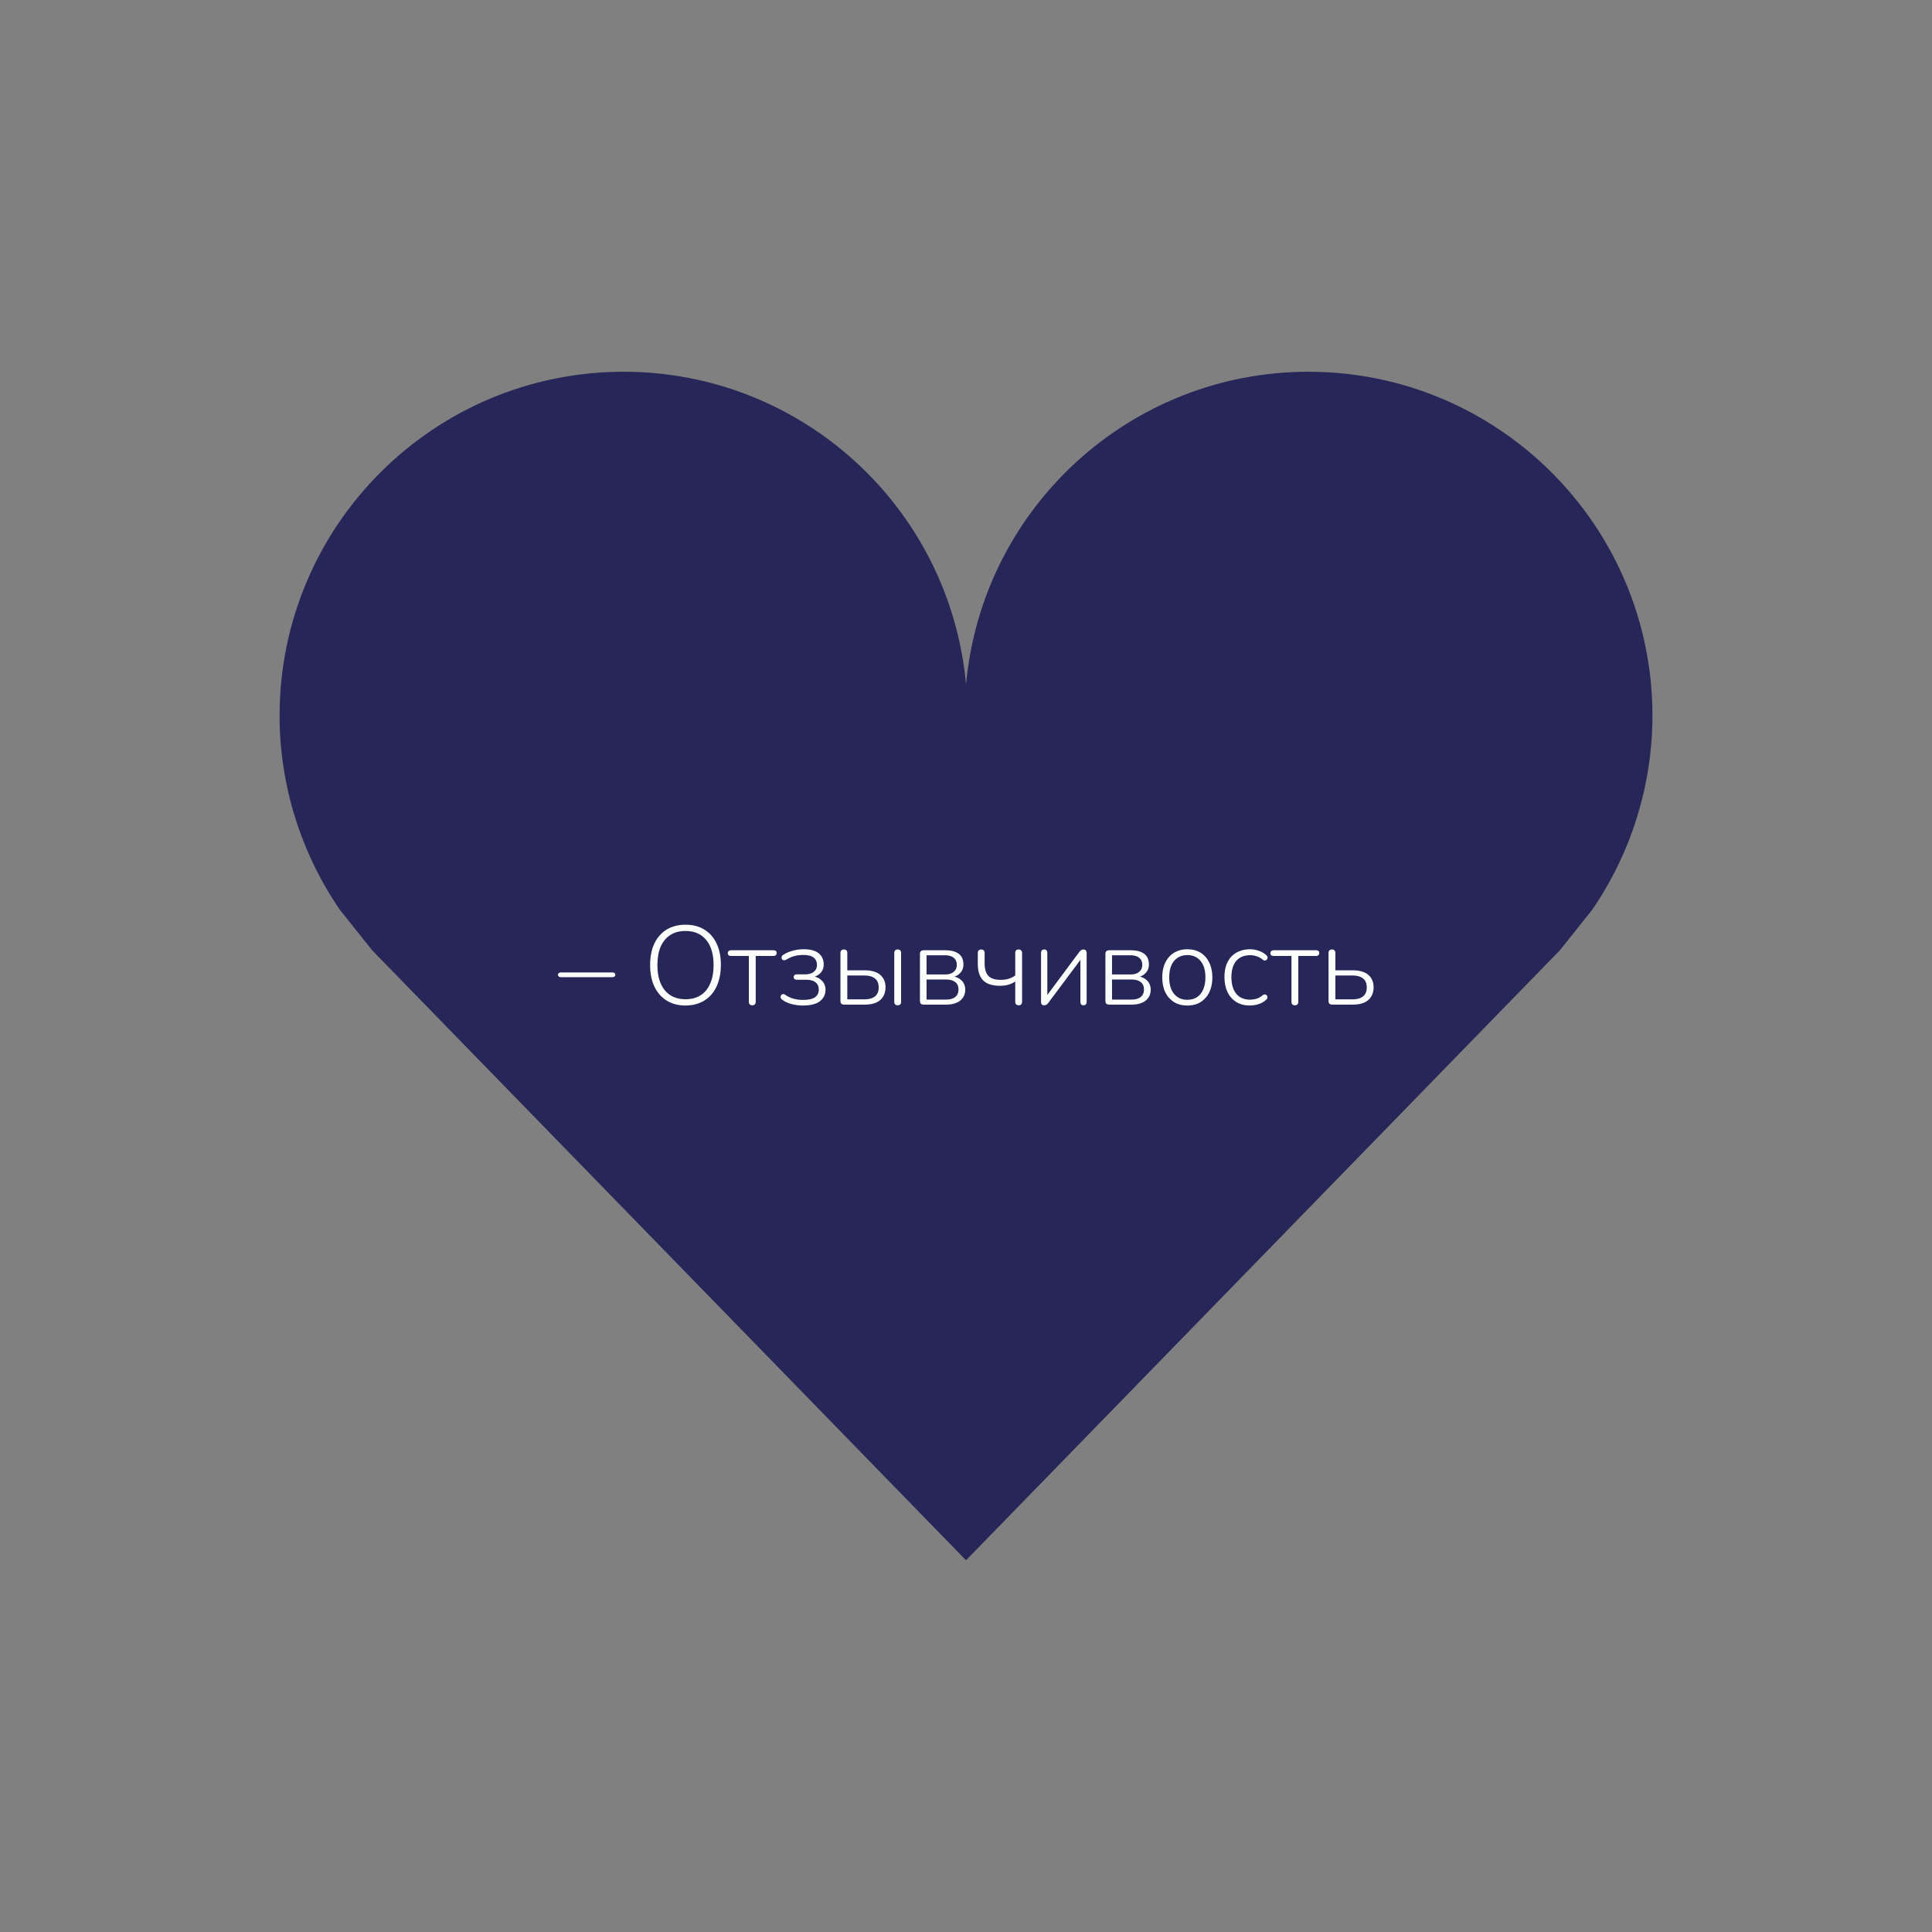 <?xml version="1.0" encoding="UTF-8" standalone="no"?>
<svg
   xmlns:dc="http://purl.org/dc/elements/1.1/"
   xmlns:cc="http://creativecommons.org/ns#"
   xmlns:rdf="http://www.w3.org/1999/02/22-rdf-syntax-ns#"
   xmlns:svg="http://www.w3.org/2000/svg"
   xmlns="http://www.w3.org/2000/svg"
   xmlns:sodipodi="http://sodipodi.sourceforge.net/DTD/sodipodi-0.dtd"
   xmlns:inkscape="http://www.inkscape.org/namespaces/inkscape"
   id="svg679"
   version="1.1"
   viewBox="0 0 79.375 79.375"
   height="300"
   width="300"
   sodipodi:docname="heart.svg"
   inkscape:version="0.92.5 (2060ec1f9f, 2020-04-08)">
  <rect x="0" y="0" width="79.375" height="79.375" fill="#808080" stroke="none"/>
  <sodipodi:namedview
     pagecolor="#ffffff"
     bordercolor="#666666"
     borderopacity="1"
     objecttolerance="10"
     gridtolerance="10"
     guidetolerance="10"
     inkscape:pageopacity="0"
     inkscape:pageshadow="2"
     inkscape:window-width="1440"
     inkscape:window-height="837"
     id="namedview11"
     showgrid="false"
     inkscape:zoom="1.1920961"
     inkscape:cx="251.90269"
     inkscape:cy="127.90152"
     inkscape:window-x="-8"
     inkscape:window-y="-8"
     inkscape:window-maximized="1"
     inkscape:current-layer="g939"
     units="px" />
  <defs
     id="defs673" />
  <g
     transform="translate(-85.905,-78.906)"
     id="layer1">
    <g
       id="g939">
      <path
         id="path1635"
         d="m 139.658,94.179 c 7.807,8e-5 14.137,6.329 14.137,14.137 -0.005,2.844 -0.868,5.62 -2.475,7.965 l -1.326,1.663 c -0.137,0.147 -0.277,0.291 -0.42,0.432 l -5.313,5.458 -18.668,19.175 -18.668,-19.175 -5.313,-5.458 c -0.143,-0.141 -0.283,-0.285 -0.42,-0.432 l -1.326,-1.663 c -1.607,-2.346 -2.471,-5.122 -2.475,-7.965 9.3e-5,-7.807 6.329,-14.137 14.137,-14.137 7.316,8e-4 13.399,5.584 14.066,12.843 0.667,-7.259 6.749,-12.842 14.066,-12.843 z"
         style="opacity:1;fill:#262658;fill-opacity:1;stroke:none;stroke-width:0.942;stroke-linecap:round;stroke-miterlimit:4;stroke-dasharray:none;stroke-opacity:1"
         inkscape:connector-curvature="0" />
      <g
         aria-label="– Отзывчивость "
         transform="matrix(0.2,0,0,0.2,106.571,39.238)"
         style="font-style:normal;font-variant:normal;font-weight:300;font-stretch:normal;font-size:23.03px;line-height:1;font-family:Nunito;-inkscape-font-specification:'Nunito Light';font-variant-ligatures:normal;font-variant-position:normal;font-variant-caps:normal;font-variant-numeric:normal;font-variant-alternates:normal;font-feature-settings:normal;text-indent:0;text-align:start;text-decoration:none;text-decoration-line:none;text-decoration-style:solid;text-decoration-color:#000000;letter-spacing:0px;word-spacing:0px;text-transform:none;writing-mode:lr-tb;direction:ltr;text-orientation:mixed;dominant-baseline:auto;baseline-shift:baseline;text-anchor:start;white-space:normal;shape-padding:0;opacity:1;vector-effect:none;fill:#fcfefb;fill-opacity:1;stroke:none;stroke-width:0.761;stroke-linecap:butt;stroke-linejoin:miter;stroke-miterlimit:4;stroke-dasharray:none;stroke-dashoffset:0;stroke-opacity:1"
         id="flowRoot936-2-9-4-2">
        <path
           d="m 11.842,399.07 q -0.23,0 -0.392,-0.138 -0.161,-0.138 -0.161,-0.345 0,-0.23 0.161,-0.345 0.161,-0.138 0.392,-0.138 h 10.686 q 0.23,0 0.392,0.138 0.161,0.115 0.161,0.345 0,0.207 -0.161,0.345 -0.161,0.138 -0.392,0.138 z"
           style="fill:#fcfefb;fill-opacity:1;stroke-width:0.761"
           id="path941"
           inkscape:connector-curvature="0" />
        <path
           d="m 37.474,404.897 q -2.211,0 -3.846,-1.013 -1.635,-1.013 -2.533,-2.879 -0.875,-1.865 -0.875,-4.422 0,-1.935 0.484,-3.454 0.507,-1.543 1.451,-2.602 0.944,-1.082 2.28,-1.658 1.359,-0.576 3.04,-0.576 2.257,0 3.892,1.013 1.635,0.99 2.51,2.856 0.875,1.842 0.875,4.399 0,1.935 -0.507,3.478 -0.507,1.543 -1.451,2.625 -0.944,1.082 -2.303,1.658 -1.336,0.576 -3.017,0.576 z m 0,-1.29 q 1.842,0 3.132,-0.829 1.29,-0.829 1.958,-2.395 0.691,-1.566 0.691,-3.8 0,-3.339 -1.52,-5.159 -1.497,-1.842 -4.261,-1.842 -1.819,0 -3.109,0.829 -1.29,0.829 -1.981,2.395 -0.668,1.566 -0.668,3.777 0,3.316 1.52,5.182 1.52,1.842 4.238,1.842 z"
           style="fill:#fcfefb;fill-opacity:1;stroke-width:0.761"
           id="path943"
           inkscape:connector-curvature="0" />
        <path
           d="m 51.194,404.851 q -0.322,0 -0.507,-0.184 -0.184,-0.184 -0.184,-0.53 v -9.419 h -3.639 q -0.691,0 -0.691,-0.599 0,-0.253 0.184,-0.415 0.184,-0.161 0.507,-0.161 h 8.682 q 0.668,0 0.668,0.576 0,0.276 -0.184,0.438 -0.161,0.161 -0.484,0.161 H 51.908 v 9.419 q 0,0.345 -0.184,0.53 -0.161,0.184 -0.53,0.184 z"
           style="fill:#fcfefb;fill-opacity:1;stroke-width:0.761"
           id="path945"
           inkscape:connector-curvature="0" />
        <path
           d="m 61.618,404.897 q -1.198,0 -2.349,-0.299 -1.128,-0.299 -1.888,-0.875 -0.23,-0.161 -0.322,-0.345 -0.069,-0.207 -0.023,-0.392 0.046,-0.184 0.161,-0.299 0.138,-0.138 0.345,-0.138 0.23,-0.023 0.461,0.161 0.737,0.53 1.681,0.783 0.944,0.253 1.911,0.253 1.75,0 2.51,-0.553 0.76,-0.553 0.76,-1.589 0,-0.967 -0.668,-1.474 -0.645,-0.53 -1.865,-0.53 h -1.981 q -0.299,0 -0.484,-0.138 -0.161,-0.161 -0.161,-0.415 0,-0.253 0.161,-0.392 0.184,-0.161 0.484,-0.161 h 1.773 q 1.059,0 1.704,-0.507 0.668,-0.53 0.668,-1.428 0,-0.944 -0.668,-1.497 -0.668,-0.553 -2.142,-0.553 -0.967,0 -1.842,0.23 -0.852,0.23 -1.612,0.714 -0.345,0.184 -0.599,0.138 -0.23,-0.046 -0.345,-0.253 -0.115,-0.207 -0.046,-0.461 0.069,-0.253 0.345,-0.415 0.875,-0.553 1.935,-0.829 1.059,-0.299 2.257,-0.299 2.073,0 3.086,0.852 1.013,0.829 1.013,2.303 0,1.082 -0.76,1.819 -0.737,0.714 -1.958,0.852 v -0.299 q 1.359,0.023 2.211,0.806 0.875,0.76 0.875,1.981 0,1.474 -1.152,2.372 -1.152,0.875 -3.478,0.875 z"
           style="fill:#fcfefb;fill-opacity:1;stroke-width:0.761"
           id="path947"
           inkscape:connector-curvature="0" />
        <path
           d="m 70.101,404.712 q -0.392,0 -0.599,-0.184 -0.184,-0.207 -0.184,-0.576 v -9.834 q 0,-0.368 0.184,-0.553 0.184,-0.184 0.53,-0.184 0.322,0 0.507,0.184 0.184,0.184 0.184,0.553 v 3.547 h 3.57 q 2.096,0 3.178,0.921 1.105,0.921 1.105,2.579 0,1.105 -0.507,1.911 -0.484,0.806 -1.428,1.221 -0.944,0.415 -2.349,0.415 z m 0.622,-1.082 h 3.524 q 1.382,0 2.142,-0.599 0.783,-0.599 0.783,-1.842 0,-1.267 -0.783,-1.865 -0.76,-0.599 -2.142,-0.599 h -3.524 z m 10.34,1.221 q -0.322,0 -0.507,-0.184 -0.184,-0.184 -0.184,-0.53 v -10.018 q 0,-0.368 0.184,-0.553 0.184,-0.184 0.507,-0.184 0.345,0 0.53,0.184 0.184,0.184 0.184,0.553 v 10.018 q 0,0.714 -0.714,0.714 z"
           style="fill:#fcfefb;fill-opacity:1;stroke-width:0.761"
           id="path949"
           inkscape:connector-curvature="0" />
        <path
           d="m 86.429,404.712 q -0.392,0 -0.599,-0.184 -0.184,-0.207 -0.184,-0.576 v -9.65 q 0,-0.368 0.184,-0.553 0.207,-0.207 0.599,-0.207 h 4.399 q 1.267,0 2.096,0.345 0.829,0.322 1.244,0.967 0.415,0.645 0.415,1.635 0,1.082 -0.76,1.819 -0.737,0.714 -1.958,0.852 v -0.299 q 1.382,0.023 2.234,0.806 0.852,0.76 0.852,1.981 0,1.405 -1.036,2.234 -1.036,0.829 -2.902,0.829 z m 0.576,-1.036 h 4.007 q 1.244,0 1.888,-0.53 0.668,-0.553 0.668,-1.543 0,-1.013 -0.668,-1.52 -0.645,-0.53 -1.888,-0.53 h -4.007 z m 0,-5.159 h 3.823 q 1.128,0 1.75,-0.53 0.645,-0.53 0.645,-1.451 0,-0.944 -0.645,-1.451 -0.622,-0.507 -1.75,-0.507 h -3.823 z"
           style="fill:#fcfefb;fill-opacity:1;stroke-width:0.761"
           id="path951"
           inkscape:connector-curvature="0" />
        <path
           d="m 105.915,404.851 q -0.322,0 -0.507,-0.184 -0.184,-0.207 -0.184,-0.553 v -4.145 q -0.668,0.438 -1.451,0.668 -0.76,0.207 -1.681,0.207 -2.349,0 -3.455,-1.105 -1.105,-1.105 -1.105,-3.408 v -2.211 q 0,-0.368 0.184,-0.553 0.184,-0.184 0.53,-0.184 0.322,0 0.507,0.184 0.184,0.184 0.184,0.553 v 2.142 q 0,1.75 0.783,2.556 0.783,0.806 2.487,0.806 0.921,0 1.612,-0.207 0.714,-0.207 1.405,-0.691 v -4.606 q 0,-0.737 0.691,-0.737 0.345,0 0.53,0.207 0.184,0.184 0.184,0.53 v 9.995 q 0,0.345 -0.184,0.553 -0.161,0.184 -0.53,0.184 z"
           style="fill:#fcfefb;fill-opacity:1;stroke-width:0.761"
           id="path953"
           inkscape:connector-curvature="0" />
        <path
           d="m 111.165,404.851 q -0.184,0 -0.345,-0.069 -0.138,-0.069 -0.23,-0.23 -0.069,-0.184 -0.069,-0.461 v -9.995 q 0,-0.345 0.161,-0.53 0.184,-0.184 0.507,-0.184 0.299,0 0.461,0.184 0.161,0.184 0.161,0.53 v 9.373 h -0.553 l 7.162,-9.627 q 0.161,-0.207 0.345,-0.322 0.184,-0.138 0.484,-0.138 0.207,0 0.345,0.092 0.138,0.069 0.207,0.23 0.092,0.161 0.092,0.438 v 10.018 q 0,0.322 -0.184,0.507 -0.161,0.184 -0.461,0.184 -0.322,0 -0.484,-0.184 -0.161,-0.184 -0.161,-0.507 v -9.373 h 0.553 l -7.185,9.627 q -0.138,0.184 -0.322,0.299 -0.184,0.138 -0.484,0.138 z"
           style="fill:#fcfefb;fill-opacity:1;stroke-width:0.761"
           id="path955"
           inkscape:connector-curvature="0" />
        <path
           d="m 124.528,404.712 q -0.392,0 -0.599,-0.184 -0.184,-0.207 -0.184,-0.576 v -9.65 q 0,-0.368 0.184,-0.553 0.207,-0.207 0.599,-0.207 h 4.399 q 1.267,0 2.096,0.345 0.829,0.322 1.244,0.967 0.415,0.645 0.415,1.635 0,1.082 -0.76,1.819 -0.737,0.714 -1.958,0.852 v -0.299 q 1.382,0.023 2.234,0.806 0.852,0.76 0.852,1.981 0,1.405 -1.036,2.234 -1.036,0.829 -2.902,0.829 z m 0.576,-1.036 h 4.007 q 1.244,0 1.888,-0.53 0.668,-0.553 0.668,-1.543 0,-1.013 -0.668,-1.52 -0.645,-0.53 -1.888,-0.53 h -4.007 z m 0,-5.159 h 3.823 q 1.128,0 1.75,-0.53 0.645,-0.53 0.645,-1.451 0,-0.944 -0.645,-1.451 -0.622,-0.507 -1.75,-0.507 h -3.823 z"
           style="fill:#fcfefb;fill-opacity:1;stroke-width:0.761"
           id="path957"
           inkscape:connector-curvature="0" />
        <path
           d="m 140.559,404.897 q -1.566,0 -2.718,-0.714 -1.152,-0.714 -1.796,-2.004 -0.622,-1.29 -0.622,-3.063 0,-1.313 0.345,-2.372 0.368,-1.059 1.036,-1.819 0.691,-0.783 1.635,-1.175 0.967,-0.415 2.119,-0.415 1.589,0 2.741,0.714 1.151,0.714 1.773,2.027 0.645,1.29 0.645,3.04 0,1.336 -0.368,2.395 -0.345,1.059 -1.036,1.819 -0.668,0.76 -1.612,1.175 -0.944,0.392 -2.142,0.392 z m 0,-1.175 q 1.151,0 1.981,-0.53 0.852,-0.553 1.29,-1.589 0.461,-1.036 0.461,-2.487 0,-2.188 -1.013,-3.385 -0.99,-1.198 -2.718,-1.198 -1.128,0 -1.981,0.553 -0.829,0.53 -1.29,1.566 -0.438,1.013 -0.438,2.464 0,2.211 1.013,3.408 1.013,1.198 2.695,1.198 z"
           style="fill:#fcfefb;fill-opacity:1;stroke-width:0.761"
           id="path959"
           inkscape:connector-curvature="0" />
        <path
           d="m 153.449,404.897 q -1.635,0 -2.81,-0.714 -1.175,-0.737 -1.819,-2.05 -0.622,-1.336 -0.622,-3.086 0,-1.336 0.345,-2.372 0.368,-1.059 1.036,-1.796 0.691,-0.737 1.658,-1.128 0.99,-0.415 2.211,-0.415 0.852,0 1.75,0.299 0.898,0.276 1.635,0.944 0.161,0.138 0.207,0.322 0.046,0.184 -0.023,0.368 -0.069,0.161 -0.207,0.276 -0.138,0.092 -0.345,0.115 -0.184,0 -0.392,-0.184 -0.645,-0.53 -1.313,-0.714 -0.645,-0.207 -1.267,-0.207 -0.944,0 -1.658,0.299 -0.714,0.299 -1.221,0.875 -0.484,0.576 -0.737,1.428 -0.253,0.829 -0.253,1.911 0,2.165 0.99,3.408 1.013,1.221 2.879,1.221 0.622,0 1.267,-0.184 0.668,-0.207 1.313,-0.737 0.207,-0.184 0.392,-0.161 0.207,0 0.345,0.115 0.138,0.092 0.184,0.276 0.069,0.161 0.023,0.345 -0.046,0.184 -0.207,0.322 -0.714,0.668 -1.612,0.944 -0.898,0.276 -1.75,0.276 z"
           style="fill:#fcfefb;fill-opacity:1;stroke-width:0.761"
           id="path961"
           inkscape:connector-curvature="0" />
        <path
           d="m 162.656,404.851 q -0.322,0 -0.507,-0.184 -0.184,-0.184 -0.184,-0.53 v -9.419 h -3.639 q -0.691,0 -0.691,-0.599 0,-0.253 0.184,-0.415 0.184,-0.161 0.507,-0.161 h 8.682 q 0.668,0 0.668,0.576 0,0.276 -0.184,0.438 -0.161,0.161 -0.484,0.161 h -3.639 v 9.419 q 0,0.345 -0.184,0.53 -0.161,0.184 -0.53,0.184 z"
           style="fill:#fcfefb;fill-opacity:1;stroke-width:0.761"
           id="path963"
           inkscape:connector-curvature="0" />
        <path
           d="m 170.363,404.712 q -0.392,0 -0.599,-0.184 -0.184,-0.207 -0.184,-0.576 v -9.834 q 0,-0.368 0.184,-0.553 0.184,-0.184 0.53,-0.184 0.322,0 0.507,0.184 0.184,0.184 0.184,0.553 v 3.547 h 3.57 q 2.096,0 3.178,0.921 1.105,0.921 1.105,2.579 0,1.105 -0.507,1.911 -0.484,0.806 -1.428,1.221 -0.944,0.415 -2.349,0.415 z m 0.622,-1.082 h 3.524 q 1.382,0 2.142,-0.599 0.783,-0.599 0.783,-1.842 0,-1.267 -0.783,-1.865 -0.76,-0.599 -2.142,-0.599 h -3.524 z"
           style="fill:#fcfefb;fill-opacity:1;stroke-width:0.761"
           id="path965"
           inkscape:connector-curvature="0" />
      </g>
    </g>
  </g>
</svg>
